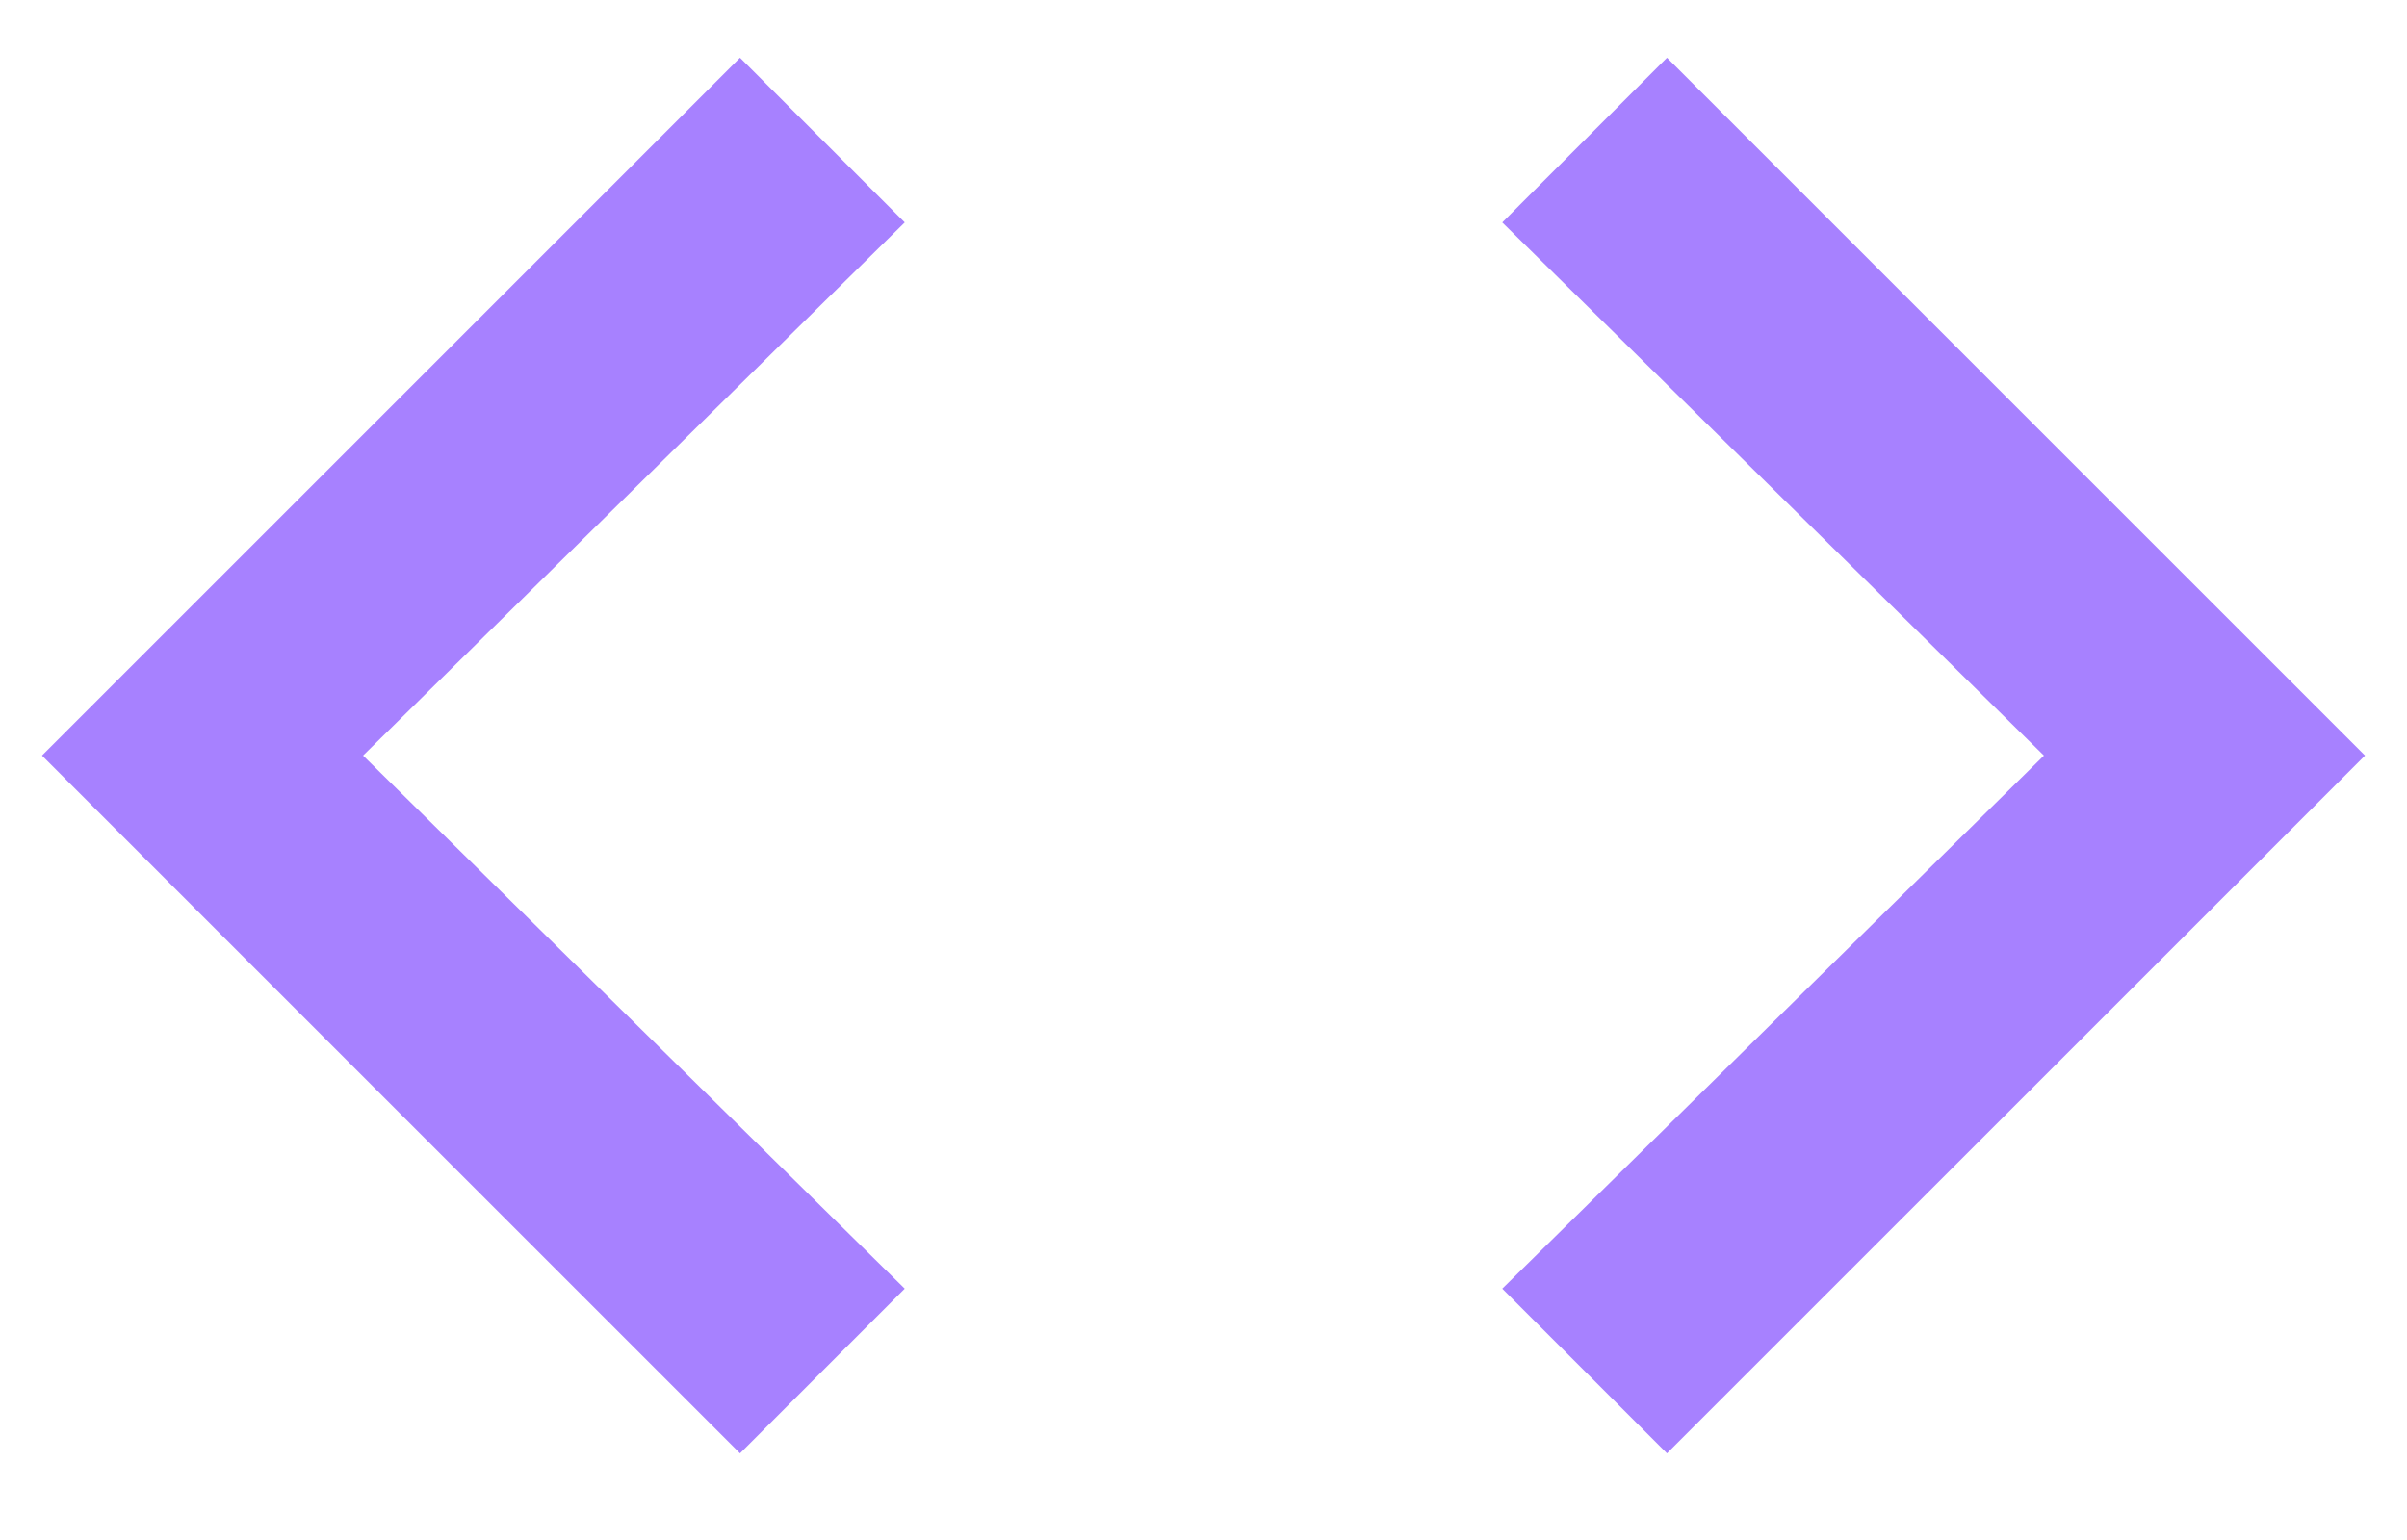 <svg width="25" height="16" xmlns="http://www.w3.org/2000/svg"><path d="M15.603 13.389l5.626-5.539-5.626-5.539L17.314.6l7.25 7.25-7.25 7.25-1.711-1.711zm-6.206 0L7.686 15.1.436 7.85 7.686.6l1.711 1.711L3.771 7.85l5.626 5.539z" fill="#A781FF" fill-rule="evenodd"/></svg>